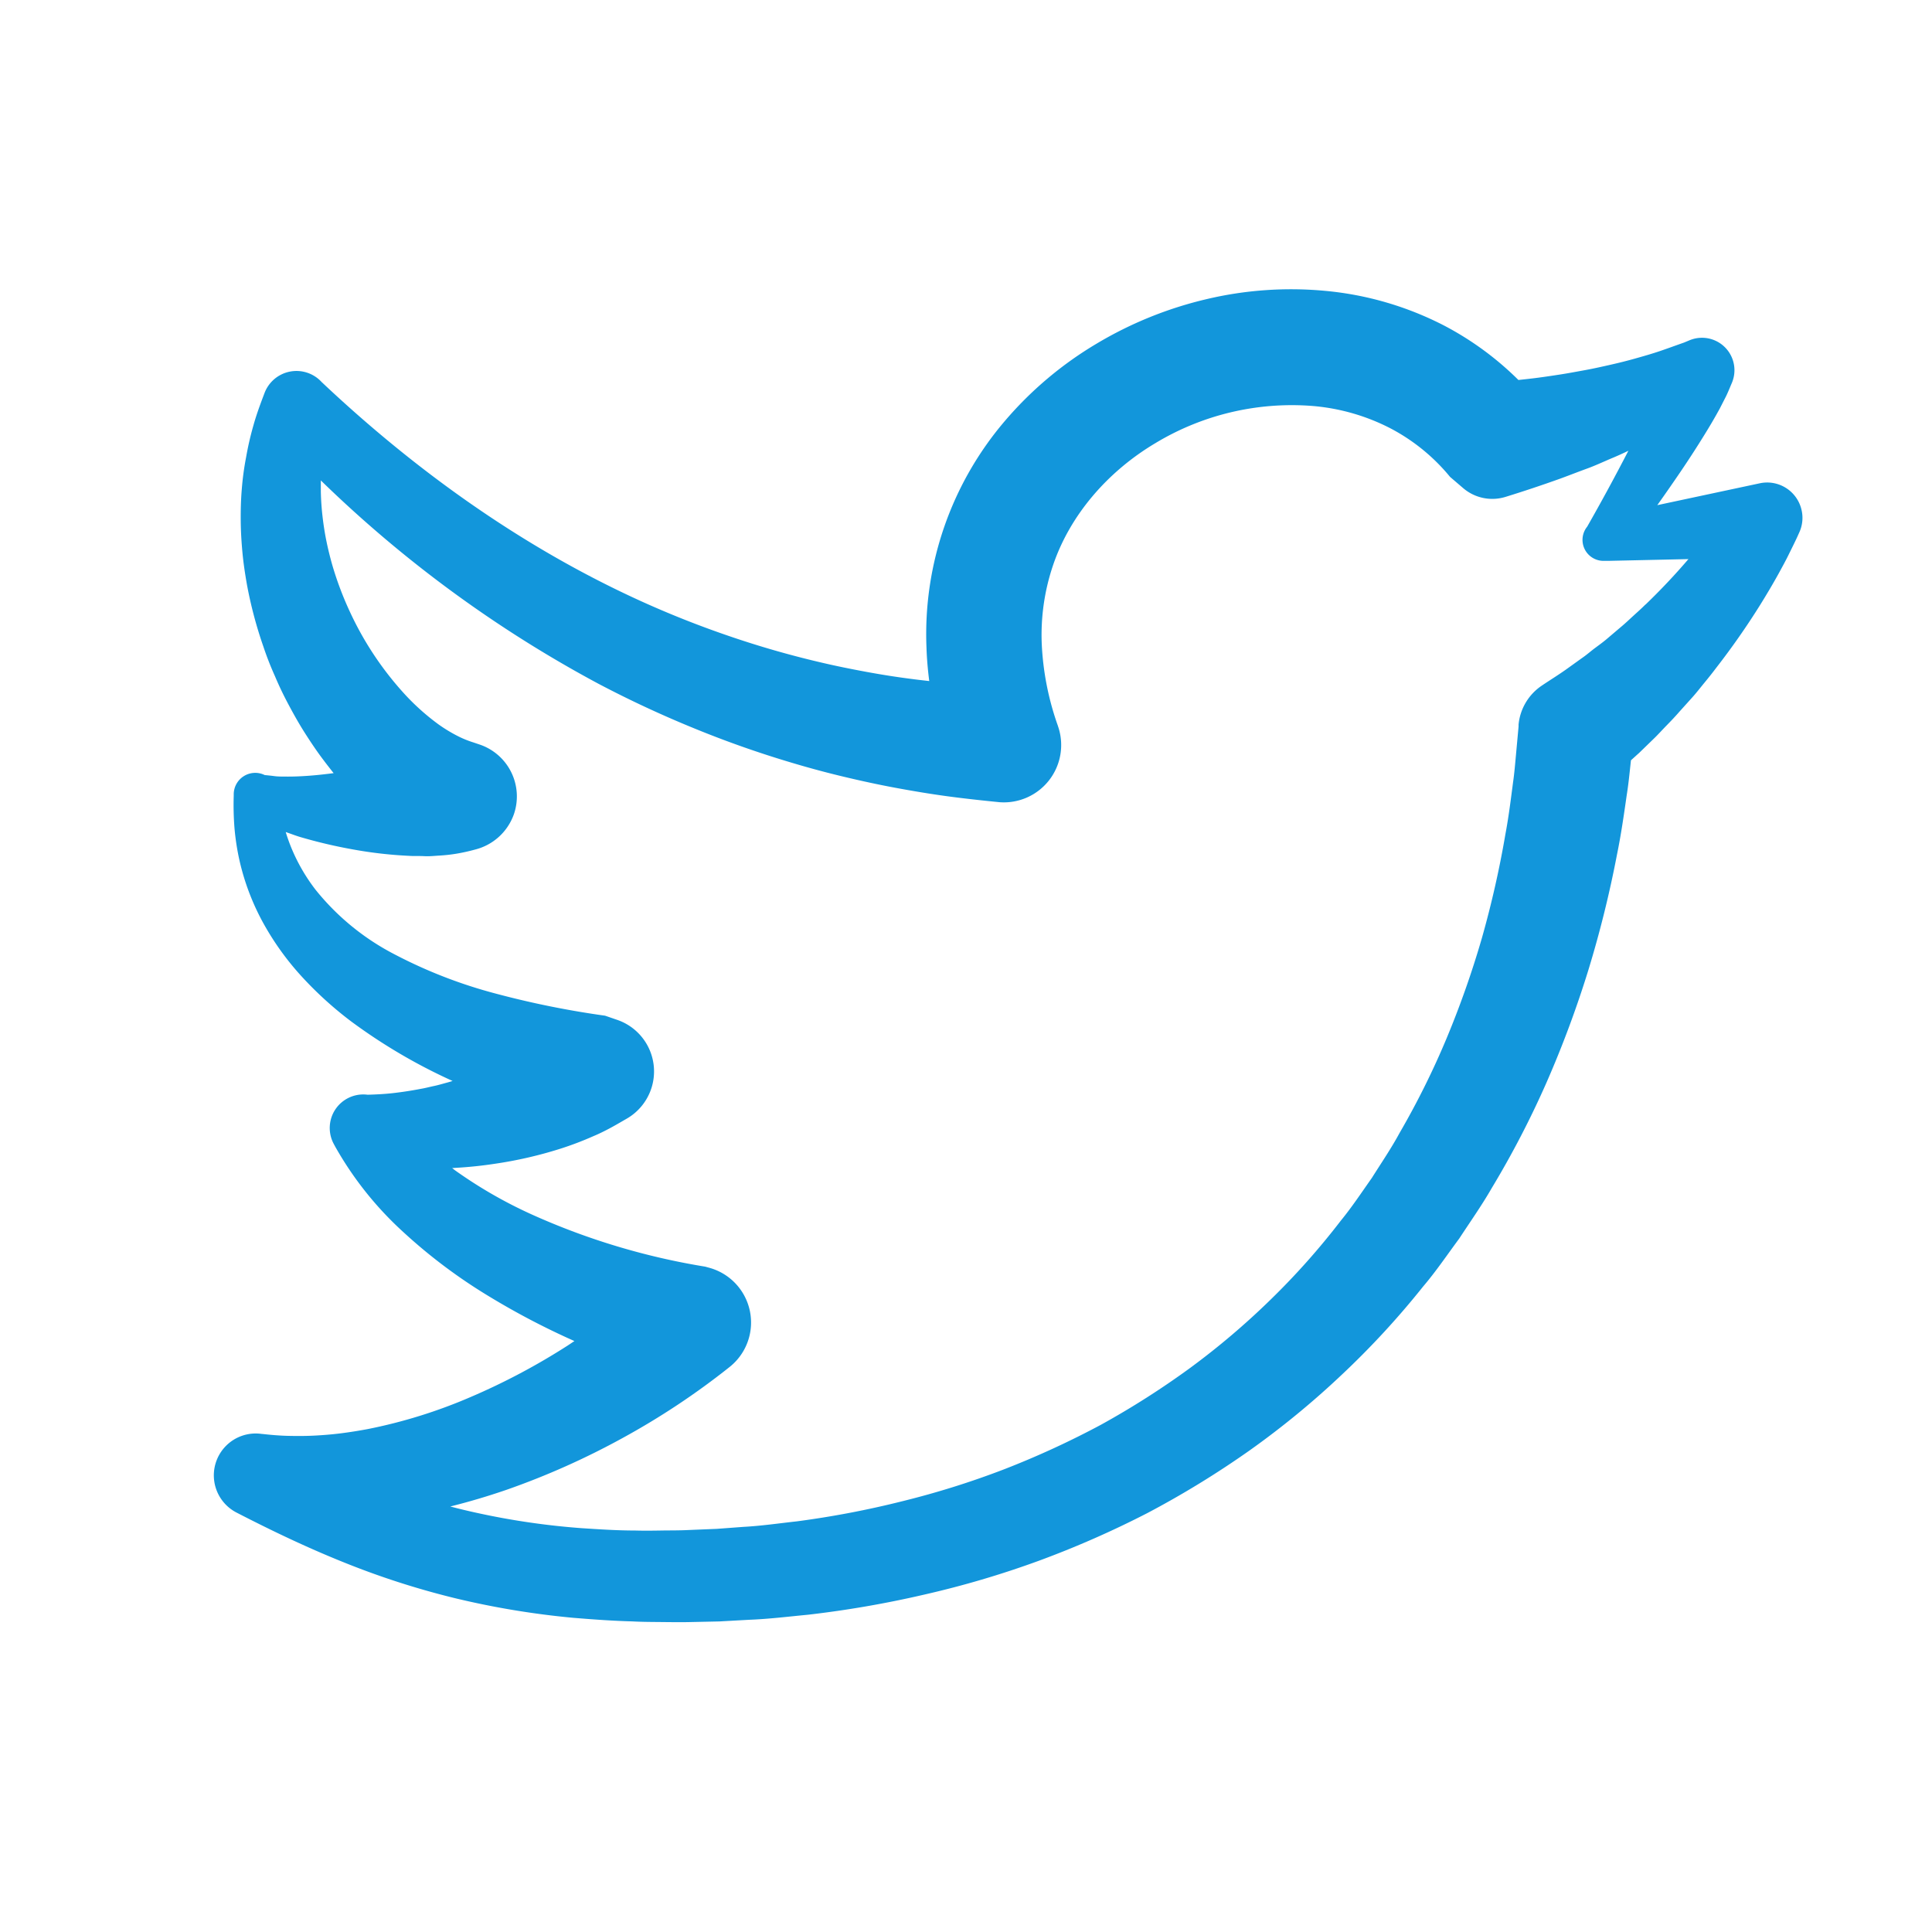 <svg t="1736344970654" class="icon" viewBox="0 0 1324 1024" version="1.1" xmlns="http://www.w3.org/2000/svg" p-id="1807" width="200" height="200"><path d="M1234.682 199.843a24.165 24.165 0 0 0-28.722-18.641L1135.745 196.184c5.385-7.56 10.702-15.224 15.914-22.888q9.493-13.981 18.262-28.376 4.557-7.457 8.734-15.12l4.177-8.182c1.381-2.831 2.693-6.11 4.004-9.183a22.232 22.232 0 0 0-28.929-29.274l-3.901 1.622c-5.523 1.933-10.943 3.935-16.432 5.8s-11.081 3.452-16.708 5.04-11.254 3.003-16.915 4.281-11.392 2.589-17.261 3.659-11.496 2.14-17.261 3.038-11.565 1.761-17.261 2.486c-3.866 0.483-7.733 0.898-11.599 1.312a211.442 211.442 0 0 0-51.298-37.49 222.074 222.074 0 0 0-80.641-23.543 251.176 251.176 0 0 0-81.884 5.661 264.639 264.639 0 0 0-75.36 30.551 251.038 251.038 0 0 0-62.759 52.921 224.94 224.94 0 0 0-53.715 155.138c0.242 7.802 0.932 15.465 1.899 23.095-3.763-0.449-7.526-0.829-11.288-1.346-10.736-1.346-21.438-3.038-32.07-5.006s-21.265-4.108-31.828-6.628a646.788 646.788 0 0 1-62.552-18.055q-31.069-10.633-60.757-24.165c-79.882-36.42-152.963-88.443-217.897-149.718a23.405 23.405 0 0 0-39.112 7.457l-0.587 1.553c-2.624 6.904-5.144 13.808-7.111 20.92a208.542 208.542 0 0 0-4.937 21.507 195.631 195.631 0 0 0-2.969 21.886c-0.621 7.318-0.794 14.671-0.725 22.024s0.518 14.637 1.208 21.921 1.795 14.499 3.072 21.714a288.631 288.631 0 0 0 11.219 42.254q3.452 10.356 7.974 20.402c2.9 6.904 6.041 13.36 9.493 19.815s7.111 12.98 11.081 19.194 8.182 12.531 12.704 18.469c2.244 3.003 4.591 5.972 6.904 8.906-5.869 0.759-11.703 1.415-17.606 1.83-5.282 0.38-10.563 0.587-15.604 0.518-2.589 0-5.04 0-7.388-0.311s-4.384-0.518-6.628-0.725a14.741 14.741 0 0 0-21.23 12.945v1.174a199.325 199.325 0 0 0 0.518 22.197 167.807 167.807 0 0 0 3.452 22.335 164.562 164.562 0 0 0 16.294 42.806 190.591 190.591 0 0 0 26.823 37.145 250.692 250.692 0 0 0 33.451 30.275 380.147 380.147 0 0 0 69.456 40.769c-1.312 0.38-2.589 0.794-3.901 1.139-2.969 0.794-5.903 1.692-8.906 2.313s-5.972 1.45-8.975 1.933c-6.007 1.174-12.082 2.106-18.158 2.831s-12.186 1.036-18.296 1.208a22.991 22.991 0 0 0-23.164 33.796l1.001 1.864a235.089 235.089 0 0 0 46.604 58.444 365.579 365.579 0 0 0 58.03 43.635 517.057 517.057 0 0 0 59.238 31.069c-1.519 1.001-3.003 2.037-4.557 3.038a452.917 452.917 0 0 1-66.557 35.315 349.388 349.388 0 0 1-70.975 22.059c-5.972 1.105-12.013 2.071-18.055 2.831s-12.013 1.243-18.055 1.553-11.979 0.311-17.986 0.173-11.841-0.656-17.744-1.312h-0.276a28.687 28.687 0 0 0-17.261 53.922c23.371 12.048 47.467 23.612 72.494 33.693a556.032 556.032 0 0 0 77.638 25.062 571.635 571.635 0 0 0 80.503 13.325c13.463 1.105 26.961 2.106 40.39 2.451 6.697 0.38 13.532 0.38 20.333 0.449s13.808 0.173 20.091 0l19.332-0.414 20.506-1.139c13.429-0.518 26.823-2.175 40.217-3.452a712.999 712.999 0 0 0 79.744-13.808 646.201 646.201 0 0 0 77.983-22.991 663.047 663.047 0 0 0 74.807-32.83 638.641 638.641 0 0 0 69.905-42.806 584.235 584.235 0 0 0 63.484-52.127 573.707 573.707 0 0 0 55.717-60.446c8.837-10.356 16.57-21.852 24.717-32.83 7.491-11.461 15.431-22.68 22.232-34.521a636.984 636.984 0 0 0 37.732-72.771 726.497 726.497 0 0 0 28.48-76.602 757.324 757.324 0 0 0 19.643-79.226c2.727-13.187 4.695-26.961 6.663-40.7 1.139-7.077 1.761-13.325 2.451-19.746l0.449-4.143c1.864-1.657 3.797-3.452 5.558-5.006l9.493-9.217c3.21-3.038 6.145-6.352 9.217-9.493s6.11-6.317 8.975-9.631l8.768-9.735c2.934-3.245 5.592-6.732 8.354-10.08s5.592-6.904 8.182-10.356a514.572 514.572 0 0 0 29.861-42.737c4.591-7.388 9.045-14.879 13.222-22.473 2.106-3.901 4.212-7.664 6.179-11.668s4.143-8.32 6.11-12.566l1.381-3.072a23.854 23.854 0 0 0 1.692-15.155z m-107.015 64.382c-2.693 2.727-5.558 5.247-8.389 7.836s-5.558 5.213-8.492 7.629l-8.699 7.388c-2.831 2.486-5.938 4.729-8.872 6.904s-5.869 4.798-8.975 6.904l-9.183 6.594c-6.041 4.419-12.462 8.32-18.641 12.497a36.316 36.316 0 0 0-15.742 26.581v1.312l-1.761 19.228c-0.587 6.421-1.139 12.98-1.968 18.676-1.553 11.772-2.969 23.543-5.247 35.66a680.618 680.618 0 0 1-16.121 71.286 644.993 644.993 0 0 1-24.165 68.697 556.929 556.929 0 0 1-32.243 64.934c-5.765 10.667-12.635 20.713-19.021 30.862-6.904 9.769-13.601 19.919-21.265 29.274a502.282 502.282 0 0 1-48.019 54.026 518.058 518.058 0 0 1-55.234 46.914 575.018 575.018 0 0 1-61.171 38.974 603.878 603.878 0 0 1-66.177 30.448 582.958 582.958 0 0 1-69.836 21.921 637.674 637.674 0 0 1-72.322 13.808c-12.22 1.346-24.441 3.141-36.765 3.797l-18.055 1.346-19.332 0.794c-6.594 0.345-12.393 0.242-18.538 0.345s-12.117 0.173-18.296 0c-12.359 0-24.579-0.829-36.834-1.622a509.463 509.463 0 0 1-72.115-10.598q-8.837-1.933-17.606-4.246 19.47-4.867 38.422-11.392A524.894 524.894 0 0 0 426.785 835.411a512.708 512.708 0 0 0 73.323-48.709 38.905 38.905 0 0 0-13.808-67.834L483.296 718.039a474.527 474.527 0 0 1-118.718-35.695 310.69 310.69 0 0 1-52.817-30.379l-1.899-1.484 5.972-0.38c7.595-0.518 15.189-1.346 22.715-2.486a283.867 283.867 0 0 0 45.326-10.356 221.177 221.177 0 0 0 22.646-8.596c3.797-1.553 7.595-3.452 11.357-5.454s7.595-4.281 11.392-6.455A37.352 37.352 0 0 0 422.884 548.886l-8.216-2.831a621.587 621.587 0 0 1-74.842-15.12 330.54 330.54 0 0 1-69.042-26.719 168.601 168.601 0 0 1-54.543-44.498 124.794 124.794 0 0 1-17.261-30.379c-1.174-3.003-2.244-6.041-3.176-9.148 3.452 1.174 6.663 2.451 10.046 3.452a339.757 339.757 0 0 0 36.523 8.561 289.632 289.632 0 0 0 38.215 4.315c3.245 0.242 6.732 0 10.149 0.207s6.904-0.207 10.633-0.414a109.121 109.121 0 0 0 11.426-1.277 126.865 126.865 0 0 0 12.773-2.831 37.973 37.973 0 0 0 26.581-24.165 37.524 37.524 0 0 0-23.164-47.708l-4.488-1.519a68.801 68.801 0 0 1-11.53-4.764 103.563 103.563 0 0 1-12.22-7.457 158.797 158.797 0 0 1-23.578-21.058 220.486 220.486 0 0 1-37.283-56.062 225.803 225.803 0 0 1-12.117-32.07c-1.553-5.454-2.934-11.012-4.073-16.57s-2.002-11.219-2.658-16.846-1.036-11.288-1.174-16.95v-7.802a843.075 843.075 0 0 0 190.211 139.327q31.725 16.708 65.072 30.344A705.405 705.405 0 0 0 543.017 372.828c11.53 3.452 23.198 6.594 34.901 9.39s23.509 5.385 35.384 7.595 23.785 4.212 35.729 5.834 24.165 2.934 36.006 4.108a39.285 39.285 0 0 0 40.114-51.782l-0.242-0.759a193.767 193.767 0 0 1-11.012-56.235 148.855 148.855 0 0 1 7.871-53.957c11.703-34.245 37.352-63.899 70.078-83.369a180.891 180.891 0 0 1 108.845-25.339 142.123 142.123 0 0 1 51.782 15.017 132.112 132.112 0 0 1 41.253 33.485l9.148 7.836a30.689 30.689 0 0 0 28.963 5.834q18.779-5.8 37.248-12.428c6.179-2.244 12.324-4.695 18.434-6.904s12.151-5.109 18.227-7.629c3.452-1.45 6.904-3.038 10.184-4.626q-13.567 26.305-28.238 52.023a14.395 14.395 0 0 0 11.496 23.44h2.865l55.027-1.208c-9.321 10.909-19.194 21.334-29.516 31.276z m0 0" p-id="1808" fill="#1296db"></path></svg>